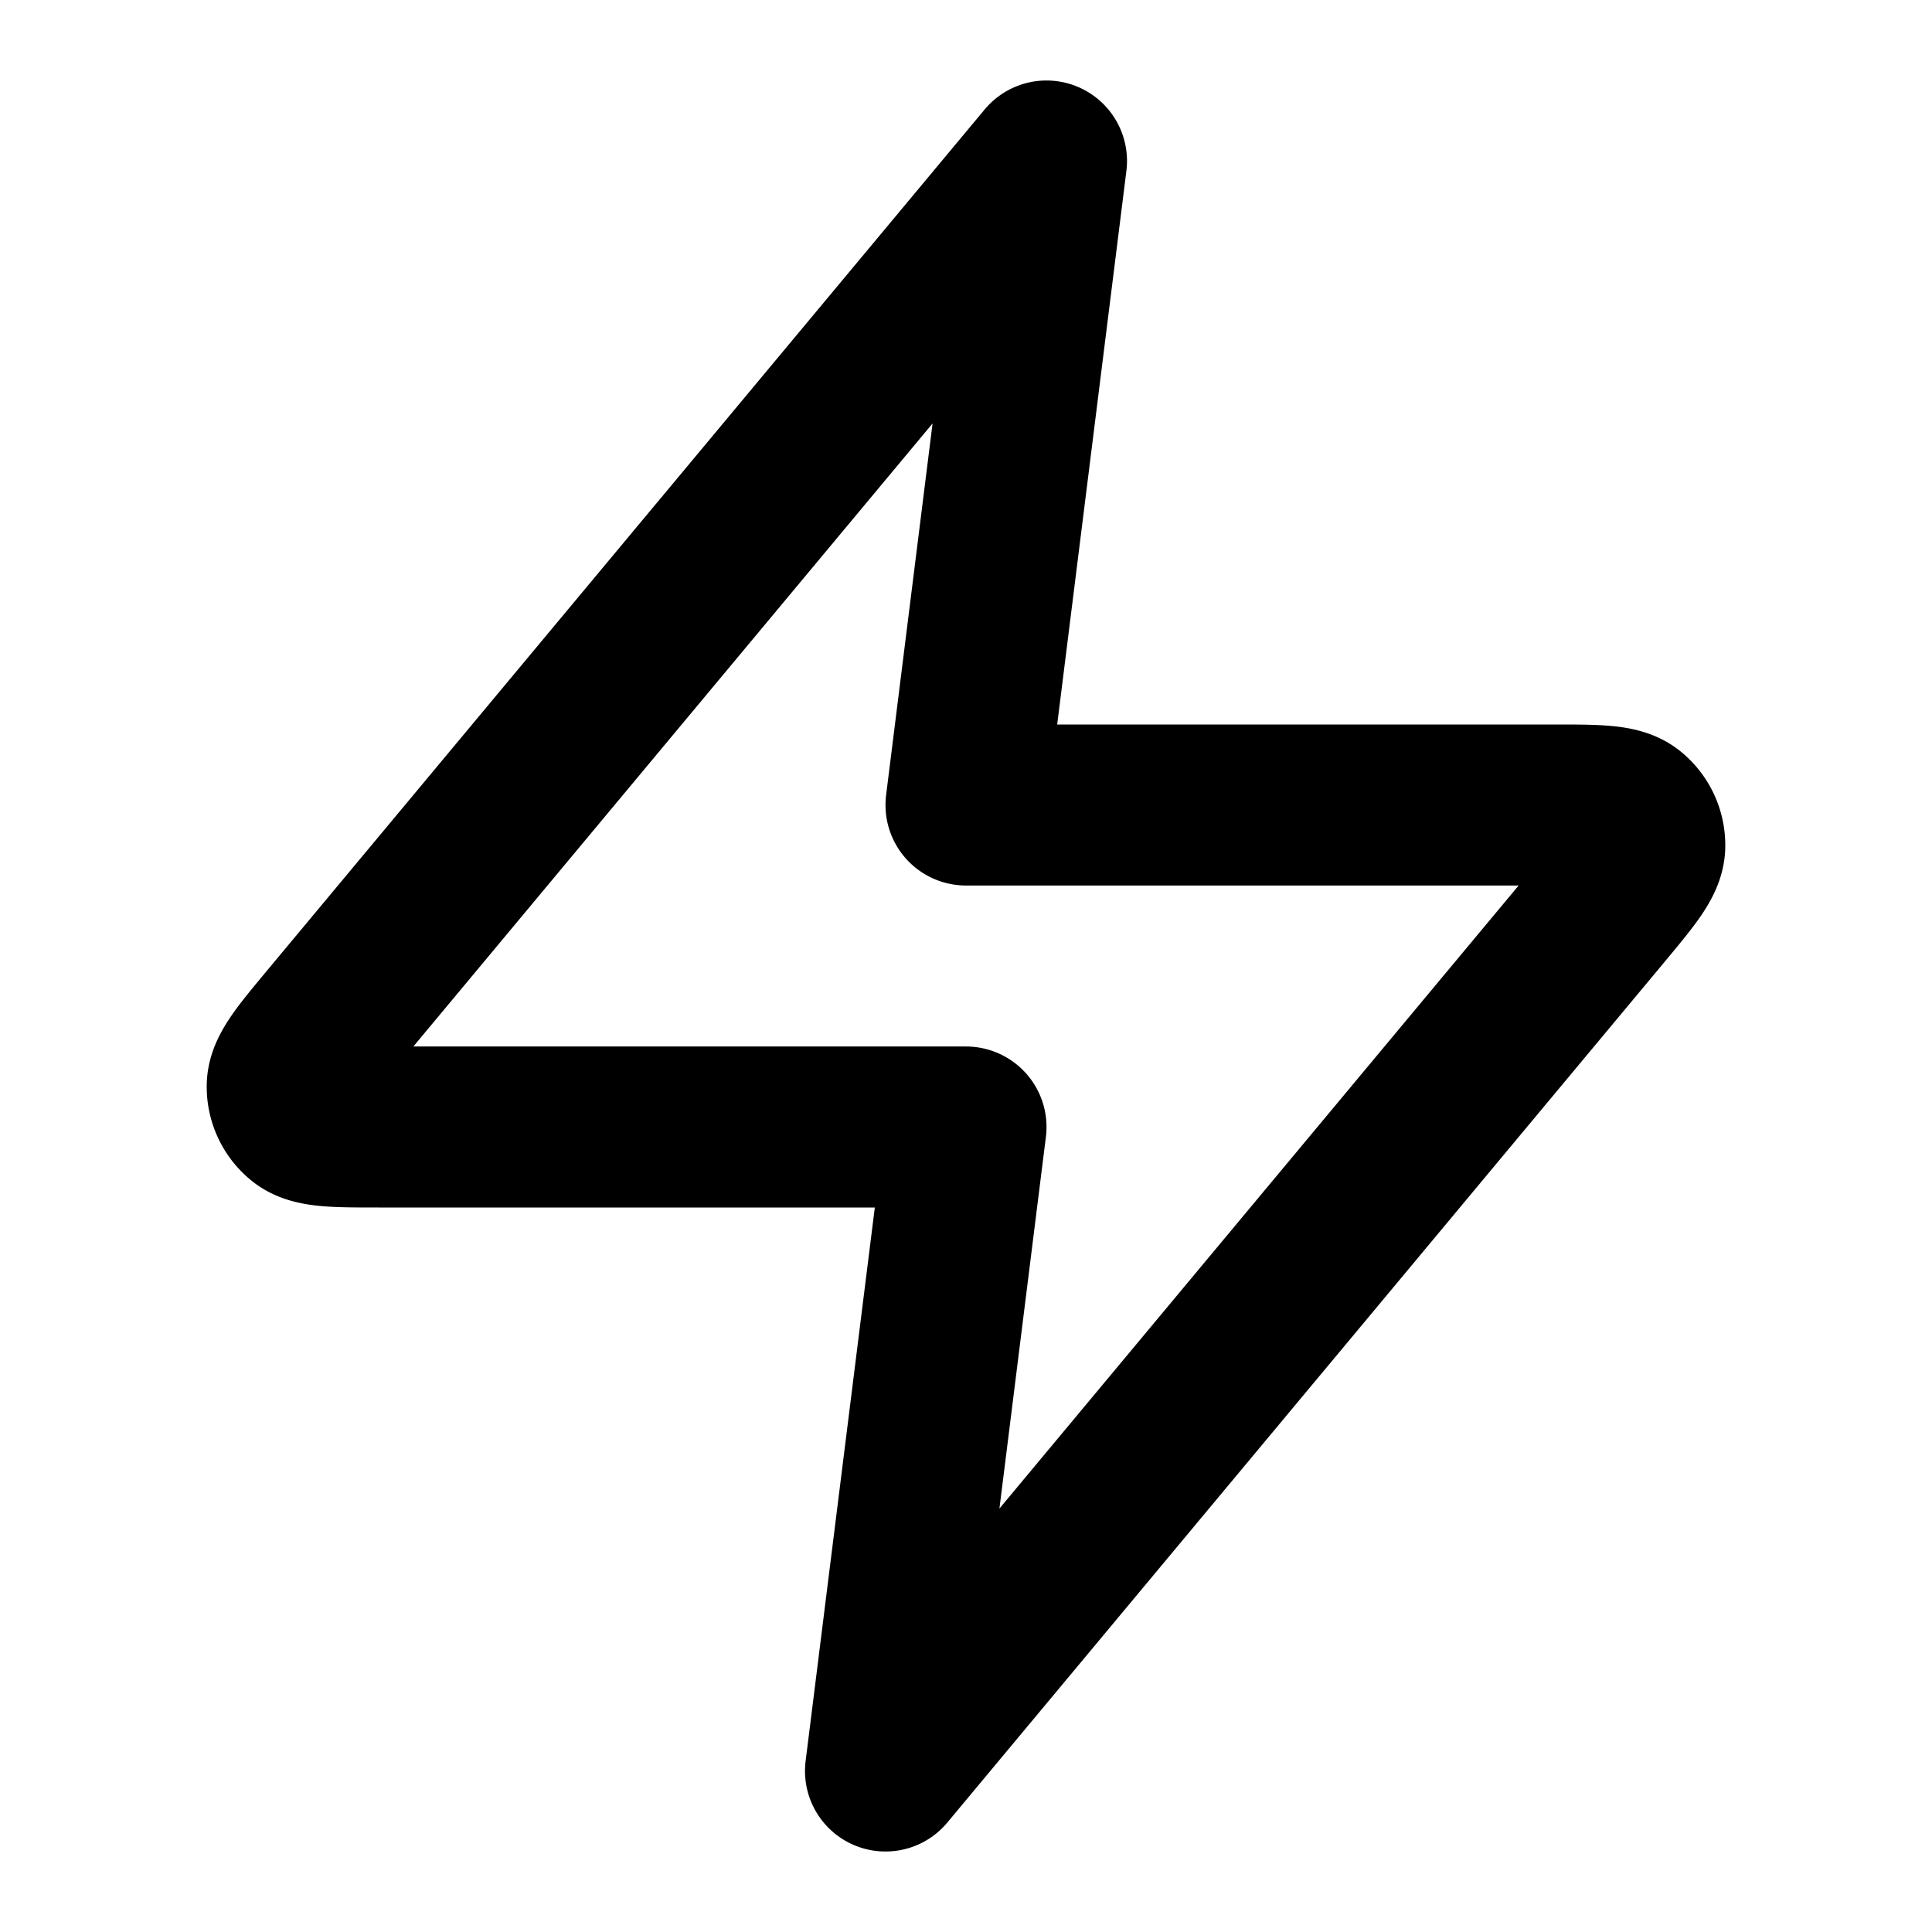 <svg width="24" height="24" viewBox="0 0 24 24" fill="none" xmlns="http://www.w3.org/2000/svg"><path d="M13 2 4.093 12.688c-.348.418-.523.628-.525.804a.5.5 0 0 0 .185.397c.138.111.41.111.955.111H12l-1 8 8.907-10.688c.348-.418.523-.628.525-.804a.5.5 0 0 0-.185-.397c-.138-.111-.41-.111-.955-.111H12l1-8Z" stroke="currentColor" stroke-width="2" stroke-linecap="round" stroke-linejoin="round"/></svg>
